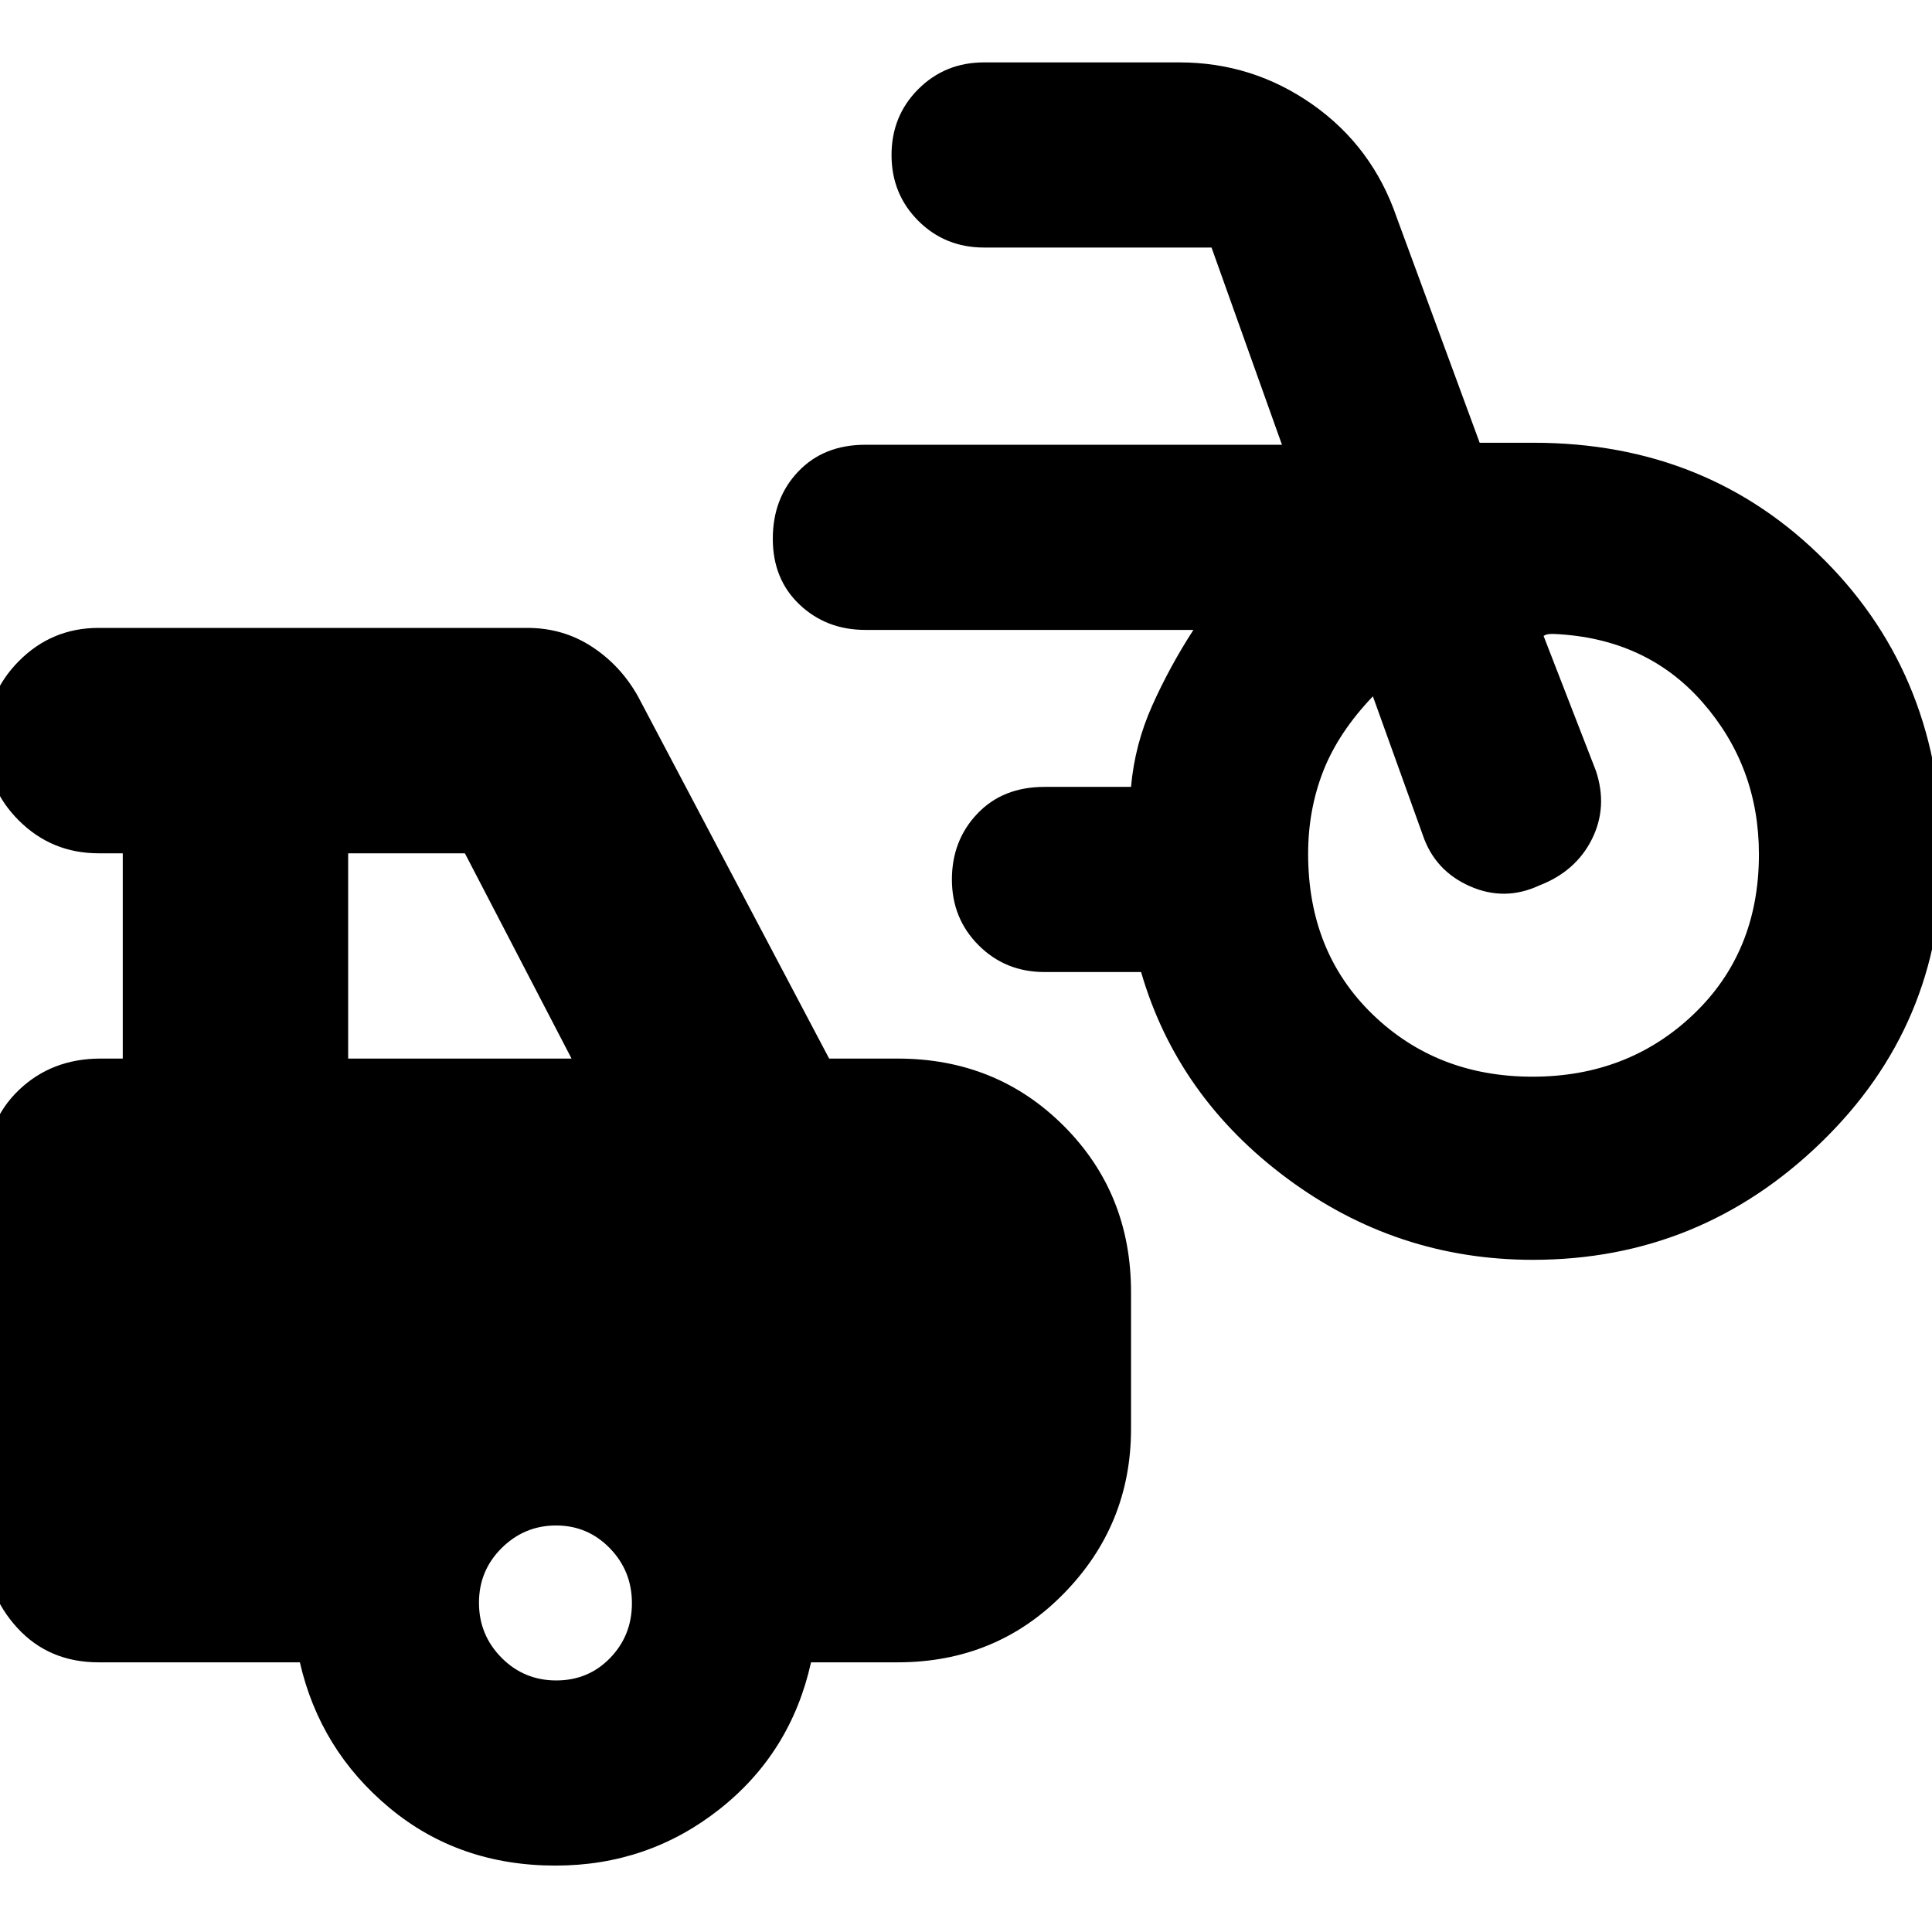 <svg xmlns="http://www.w3.org/2000/svg" height="20" viewBox="0 -960 960 960" width="20"><path d="M761.68-334Q694-334 639.5-374.5T567-477h-48q-19.42 0-32.71-13.28T473-522.98q0-19.42 12.65-32.72Q498.3-569 519-569h43q1.86-21.03 10.53-40.4 8.66-19.36 20.47-37.6H430q-19.42 0-32.71-12.59T384-692.29q0-20.11 12.65-33.41Q409.3-739 430-739h207l-35-98H489q-19.42 0-32.71-13.28T443-882.98q0-19.42 13.29-32.72Q469.58-929 489-929h97q36.41 0 66.18 20.92Q681.95-887.15 694-852l41.24 112H762q86.68 0 144.84 58.57t58.16 147q0 83.92-60.16 142.17Q844.68-334 761.68-334Zm-.18-91q47.5 0 80-31t32.5-79.5q0-43.5-28-75.5t-74.02-34H771q-2.67 0-4 1l26 67q6 18-2 34t-26.19 23q-17.2 8-34.5.33Q713-527.33 707-545l-24.82-69Q665-596 657.5-576.81q-7.5 19.2-7.5 41.06Q650-487 682-456t79.5 31ZM276-33q-48 0-82.5-28.71T149-134H49q-24.67 0-40.34-17.05Q-7-168.1-7-191v-187q0-24.67 16.35-40.34Q25.7-434 50-434h11v-102H49q-23.27 0-39.64-16.3Q-7-568.6-7-591.79q0-23.18 16.36-39.7Q25.73-648 49-648h213q17.82 0 32.11 9.34Q308.39-629.32 317-614l95 180h34q49.13 0 82.56 33.44Q562-367.13 562-318v68q0 47.73-33.44 81.86Q495.13-134 446-134h-43q-10 45-45.5 73T276-33ZM173-434h111l-53-102h-58v102Zm103.39 309q16.01 0 26.81-11.19 10.8-11.18 10.8-27.2 0-16.01-10.98-27.31-10.99-11.3-26.7-11.3-15.72 0-27.02 11.19-11.3 11.18-11.3 27.2 0 16.01 11.19 27.31 11.18 11.3 27.2 11.3Z"/></svg>